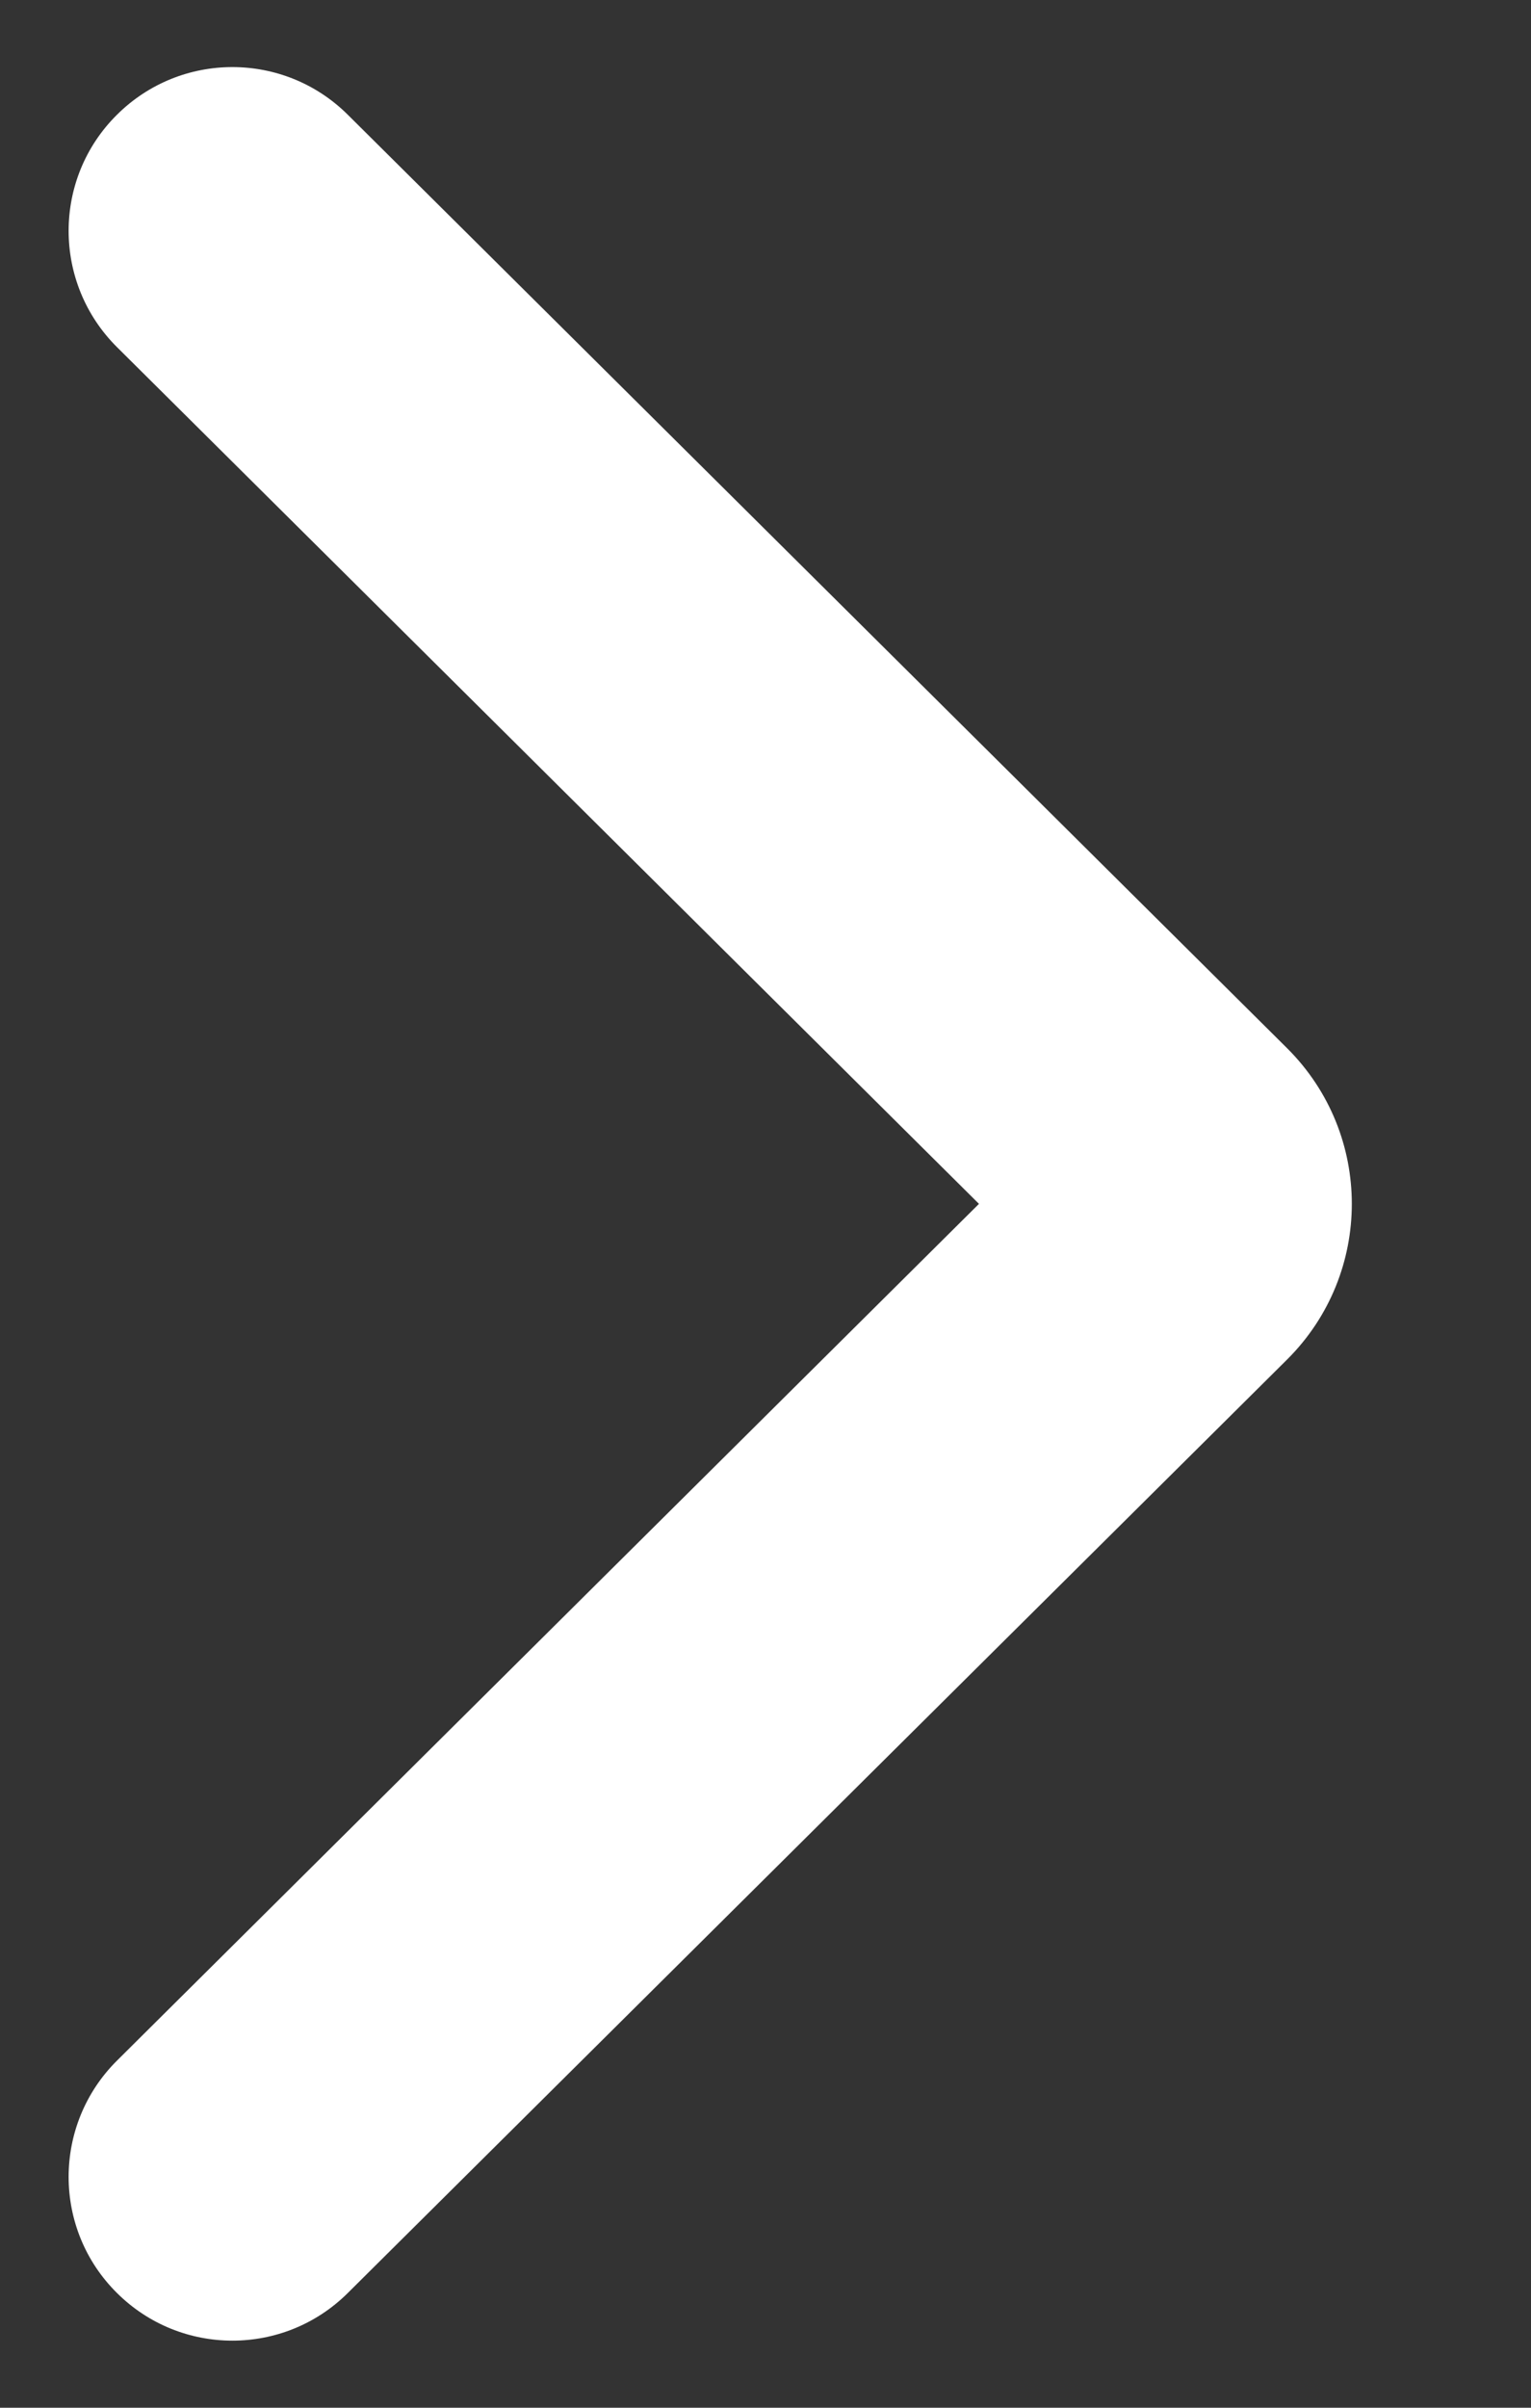 <svg width="7" height="11" viewBox="0 0 7 11" fill="none" xmlns="http://www.w3.org/2000/svg">
<rect x="0" y="0" width="7" height="11" fill="#333333" stroke="none"/>
<path fill-rule="evenodd" clip-rule="evenodd" d="M1.59 10.476C1.298 10.766 0.827 10.766 0.535 10.476C0.24 10.184 0.24 9.707 0.535 9.414L4.476 5.5L0.535 1.586C0.24 1.293 0.24 0.816 0.535 0.524C0.827 0.234 1.298 0.234 1.59 0.524L5.886 4.79C6.279 5.182 6.279 5.818 5.886 6.21L1.59 10.476Z" fill="white"/>
</svg>
